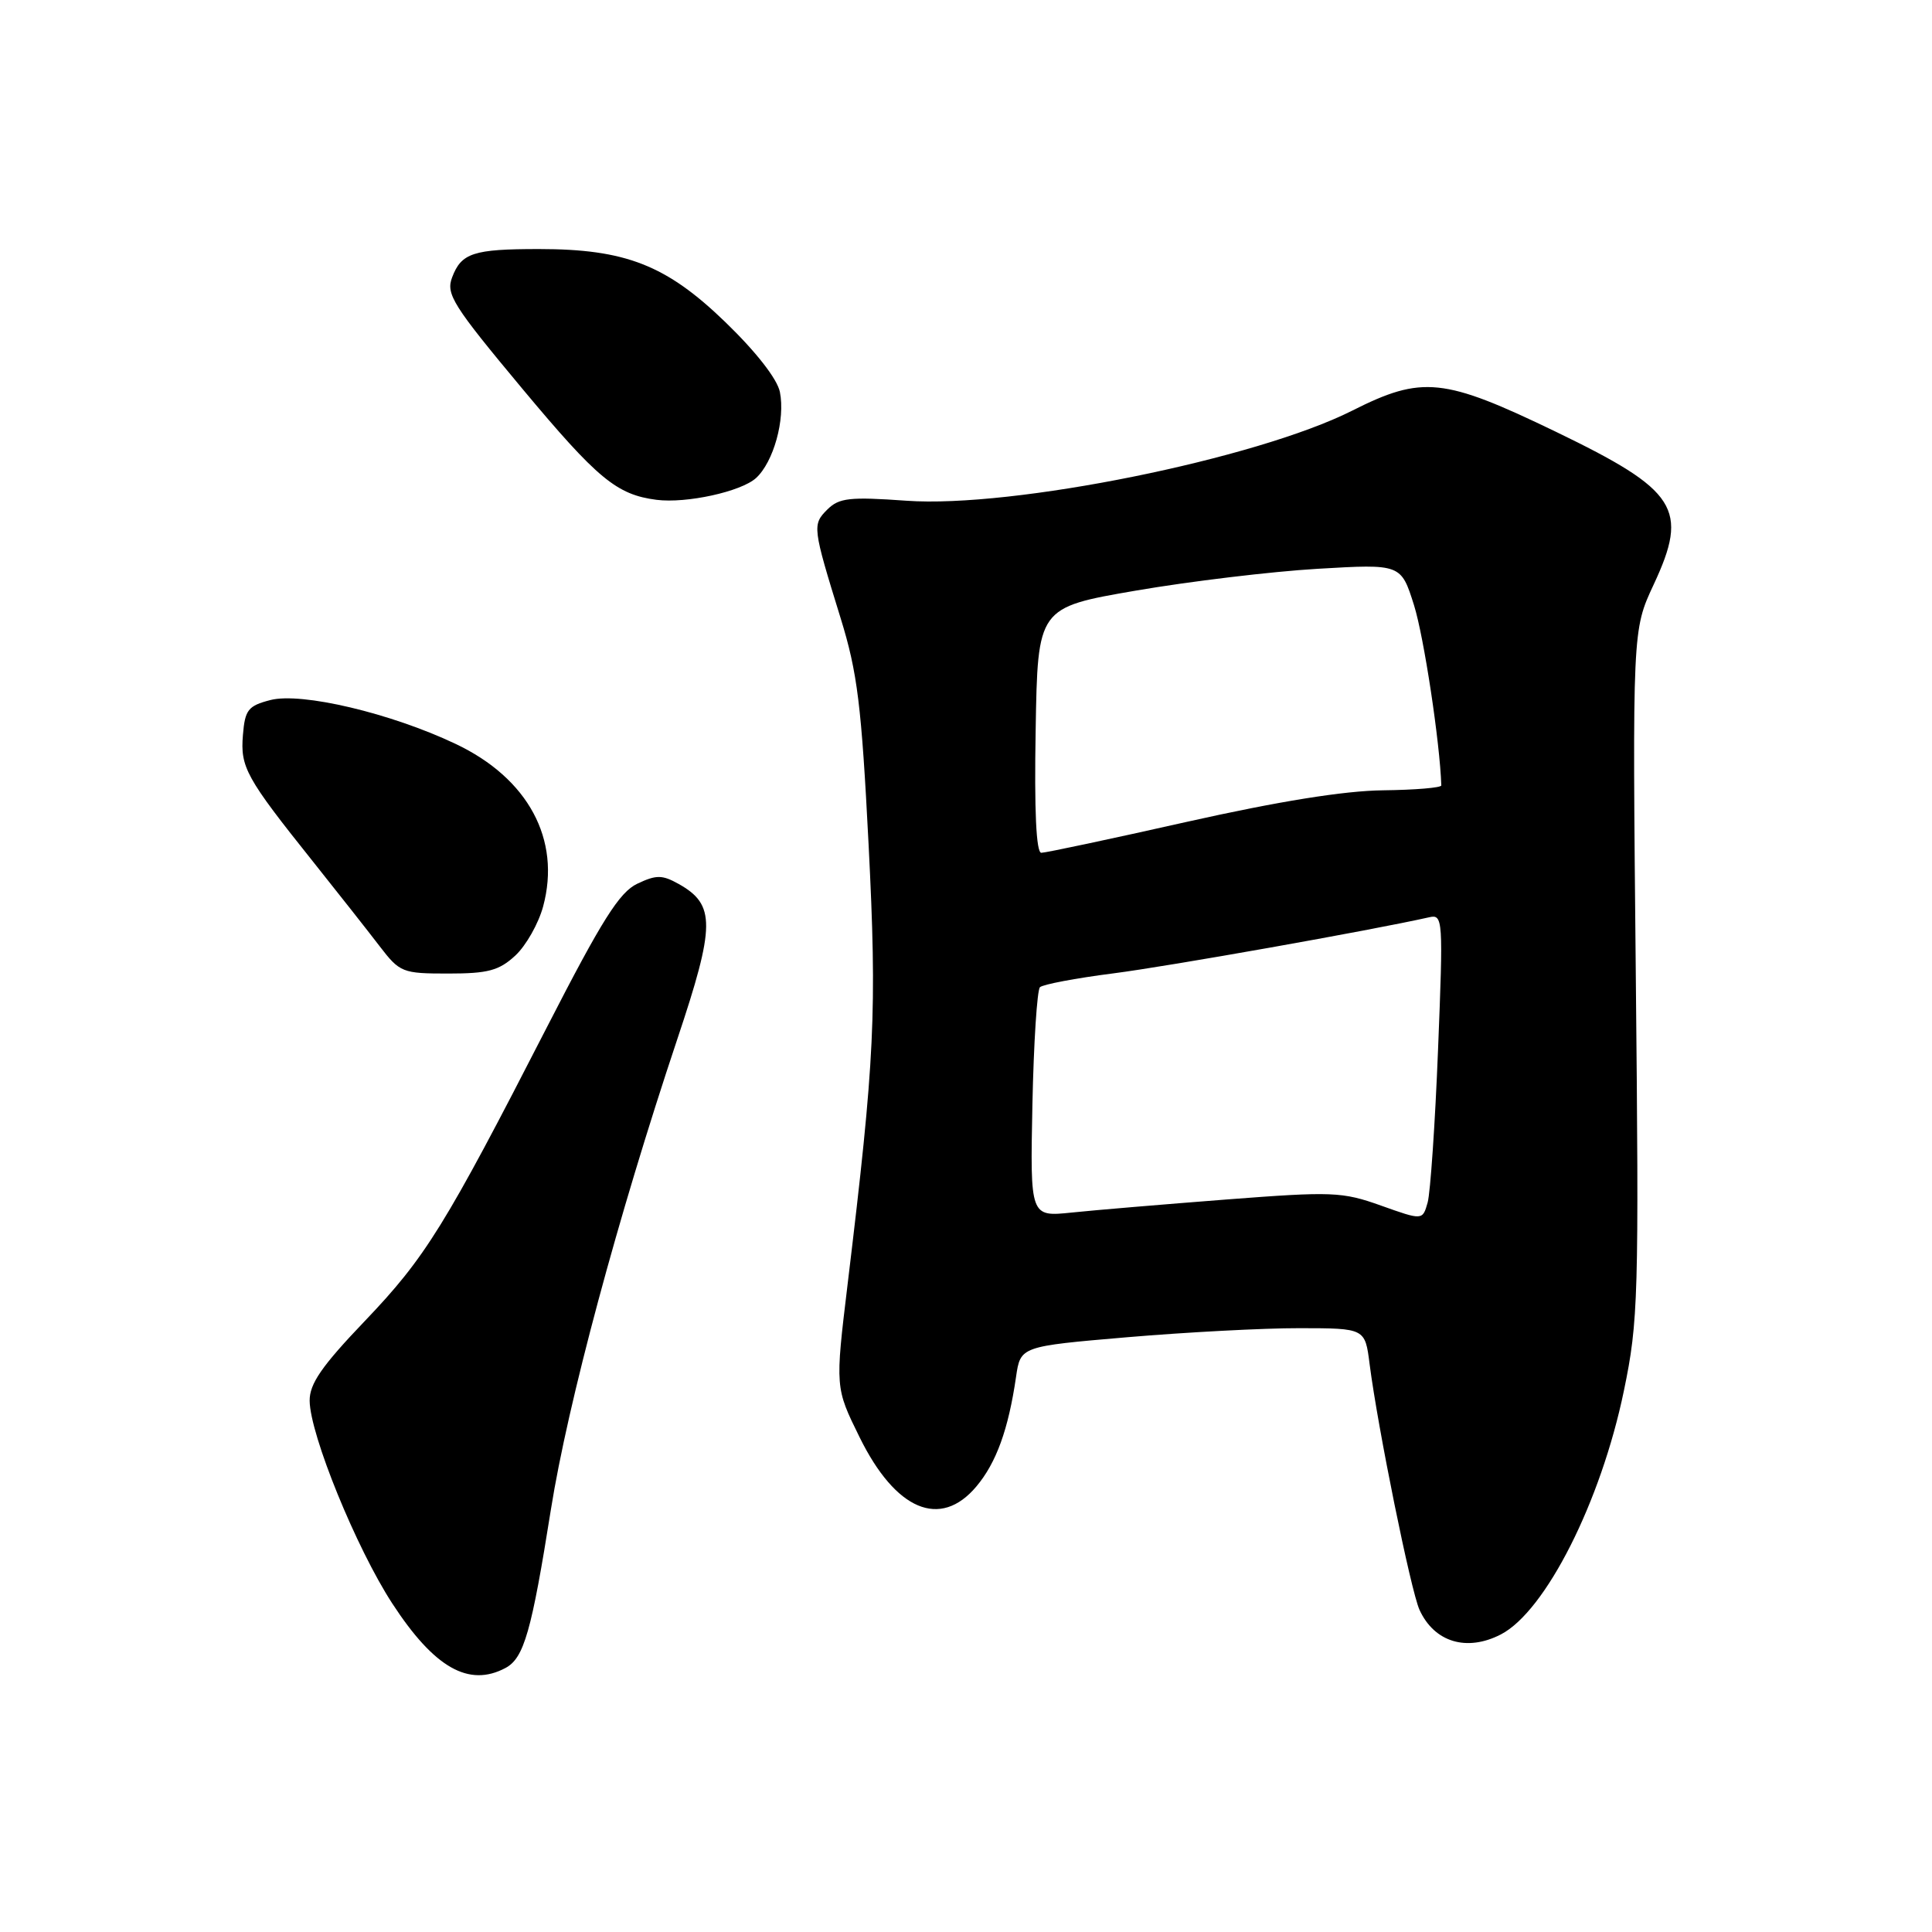 <?xml version="1.0" encoding="UTF-8" standalone="no"?>
<!DOCTYPE svg PUBLIC "-//W3C//DTD SVG 1.1//EN" "http://www.w3.org/Graphics/SVG/1.1/DTD/svg11.dtd" >
<svg xmlns="http://www.w3.org/2000/svg" xmlns:xlink="http://www.w3.org/1999/xlink" version="1.1" viewBox="0 0 256 256">
 <g >
 <path fill="currentColor"
d=" M 66.99 221.01 C 69.43 219.70 70.43 216.19 73.00 200.00 C 75.24 185.93 81.86 161.29 89.74 137.71 C 94.80 122.59 94.82 119.88 89.93 117.13 C 87.74 115.91 86.97 115.90 84.44 117.10 C 82.07 118.23 79.76 121.90 72.50 136.05 C 58.96 162.46 56.38 166.62 48.37 175.01 C 42.63 181.01 41.01 183.36 41.03 185.61 C 41.08 190.11 47.22 205.16 51.98 212.47 C 57.54 221.00 62.12 223.61 66.99 221.01 Z  M 198.87 216.57 C 204.79 213.51 212.13 198.99 215.17 184.30 C 217.09 175.07 217.18 171.87 216.75 129.00 C 216.30 83.50 216.30 83.50 219.11 77.48 C 223.82 67.41 222.28 65.00 206.16 57.21 C 191.28 50.03 188.46 49.73 179.16 54.42 C 166.43 60.83 134.18 67.35 120.12 66.35 C 112.56 65.81 111.18 65.97 109.62 67.52 C 107.62 69.52 107.66 69.86 111.39 81.92 C 113.62 89.12 114.15 93.46 115.09 111.84 C 116.22 134.14 115.93 140.21 112.31 170.19 C 110.66 183.87 110.66 183.87 113.90 190.44 C 118.67 200.14 124.60 202.64 129.37 196.97 C 132.02 193.82 133.62 189.39 134.63 182.45 C 135.22 178.40 135.22 178.40 149.36 177.19 C 157.14 176.53 167.41 175.98 172.19 175.99 C 180.88 176.00 180.88 176.00 181.48 180.75 C 182.58 189.30 186.94 210.76 188.09 213.31 C 190.05 217.60 194.35 218.90 198.87 216.57 Z  M 68.29 126.61 C 69.70 125.30 71.36 122.37 71.97 120.10 C 74.36 111.24 69.98 103.12 60.37 98.57 C 51.80 94.50 39.95 91.70 35.83 92.76 C 32.88 93.52 32.46 94.05 32.19 97.38 C 31.83 101.66 32.58 103.03 41.43 114.11 C 44.77 118.30 48.76 123.36 50.29 125.36 C 52.98 128.87 53.32 129.00 59.40 129.00 C 64.66 129.00 66.13 128.61 68.29 126.61 Z  M 100.17 63.35 C 102.49 61.24 104.07 55.58 103.34 51.94 C 102.99 50.21 100.17 46.60 96.08 42.65 C 88.27 35.11 82.88 33.00 71.40 33.00 C 62.72 33.00 61.13 33.52 59.91 36.75 C 59.06 38.97 60.01 40.47 69.23 51.53 C 79.18 63.45 81.71 65.55 87.00 66.23 C 90.95 66.73 98.17 65.15 100.17 63.35 Z  M 183.00 159.75 C 177.85 157.91 176.54 157.86 162.50 158.94 C 154.25 159.58 145.03 160.35 142.00 160.67 C 136.50 161.24 136.50 161.24 136.80 146.37 C 136.97 138.19 137.42 131.19 137.80 130.81 C 138.19 130.44 142.55 129.61 147.50 128.98 C 154.84 128.04 181.62 123.29 189.39 121.54 C 191.20 121.13 191.24 121.80 190.55 139.04 C 190.16 148.90 189.53 158.04 189.17 159.34 C 188.50 161.71 188.50 161.71 183.00 159.75 Z  M 137.23 96.75 C 137.50 80.50 137.50 80.50 150.50 78.26 C 157.65 77.03 168.48 75.73 174.57 75.37 C 185.64 74.72 185.64 74.72 187.37 80.21 C 188.68 84.40 190.80 98.39 190.98 104.07 C 190.99 104.38 187.51 104.67 183.25 104.72 C 178.09 104.78 169.41 106.18 157.26 108.90 C 147.22 111.16 138.55 113.00 137.98 113.00 C 137.30 113.00 137.04 107.41 137.23 96.75 Z "/>
</g>
</svg>